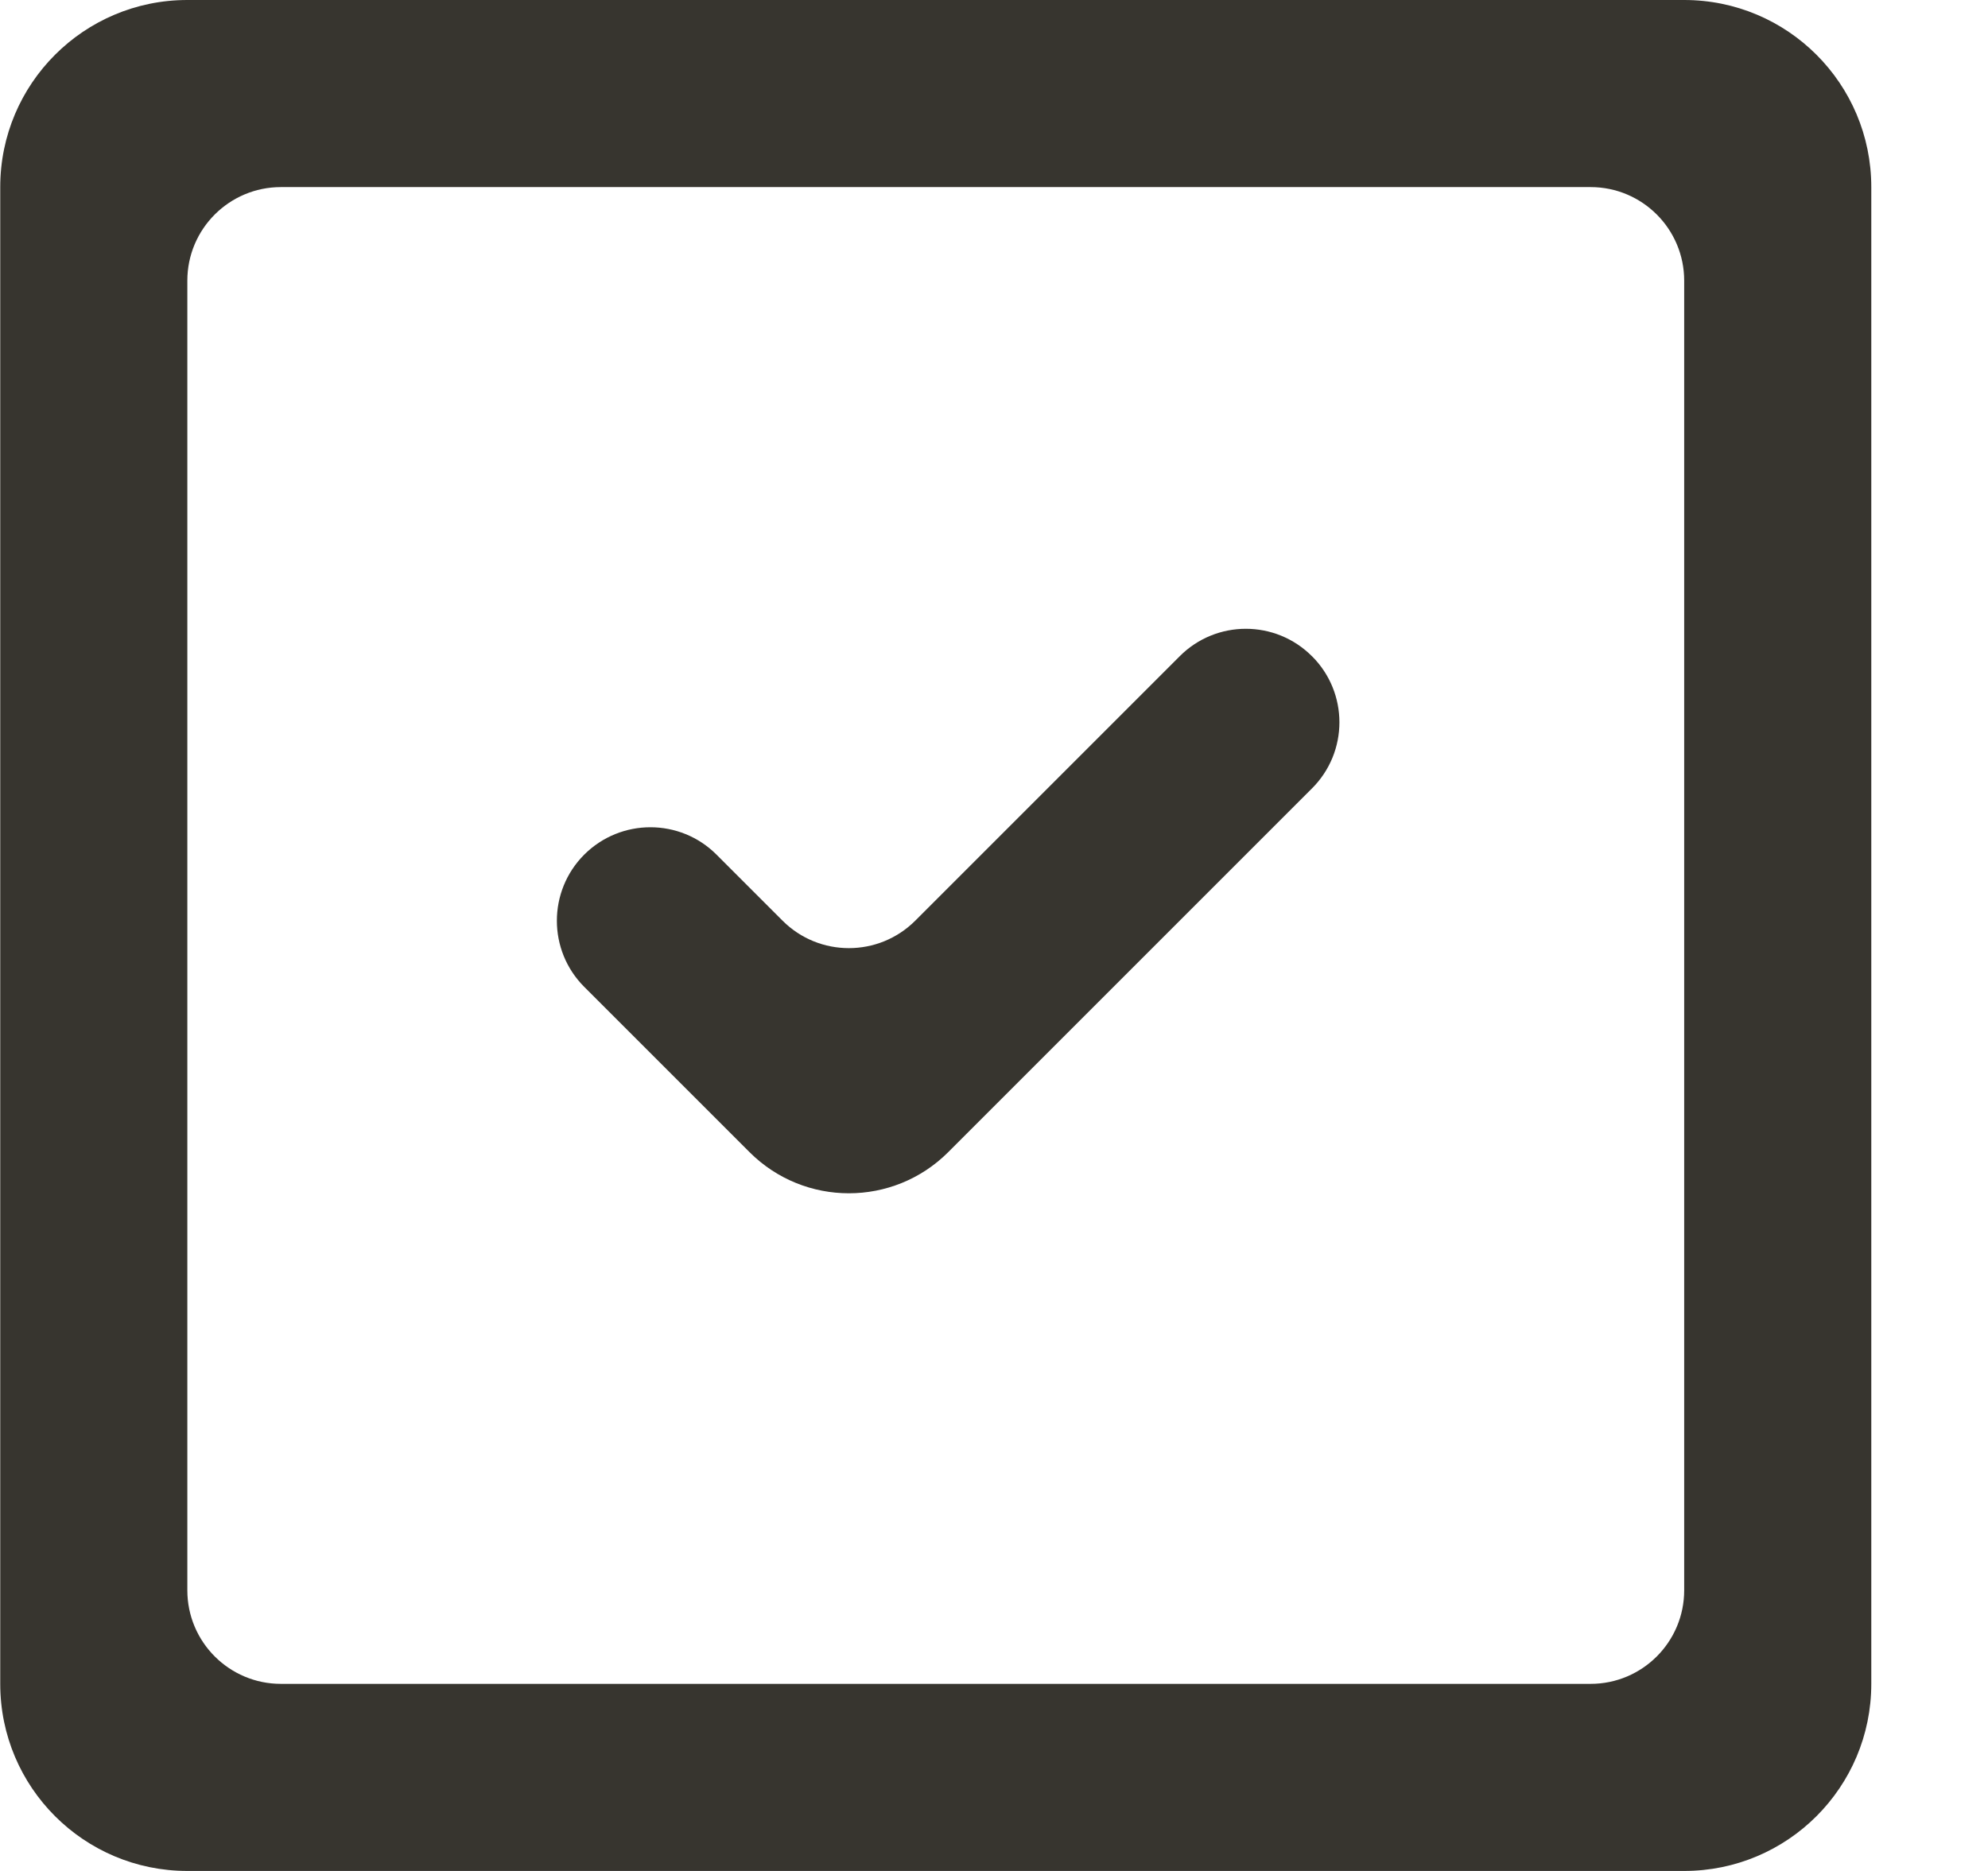 <!-- Generated by IcoMoon.io -->
<svg version="1.1" xmlns="http://www.w3.org/2000/svg" width="34" height="32" viewBox="0 0 34 32">
<title>as-done-1</title>
<path fill="#37352f" d="M28.804 4.8c0-0.883-0.717-1.6-1.6-1.6h-22.4c-0.883 0-1.6 0.717-1.6 1.6v22.4c0 0.883 0.717 1.6 1.6 1.6h22.4c0.883 0 1.6-0.717 1.6-1.6v-22.4zM32.004 3.2v25.6c0 1.768-1.432 3.2-3.2 3.2h-25.6c-1.768 0-3.2-1.432-3.2-3.2v-25.6c0-1.768 1.432-3.2 3.2-3.2h25.6c1.768 0 3.2 1.432 3.2 3.2zM22.438 11.223c0.626 0.624 0.626 1.638 0 2.262l-6.221 6.221c-0.939 0.938-2.459 0.938-3.398 0l-2.827-2.827c-0.624-0.624-0.624-1.637 0-2.262 0.626-0.624 1.638-0.624 2.262 0l1.13 1.13c0.626 0.626 1.642 0.626 2.269 0l4.523-4.523c0.624-0.626 1.638-0.626 2.262 0z"></path>
</svg>
